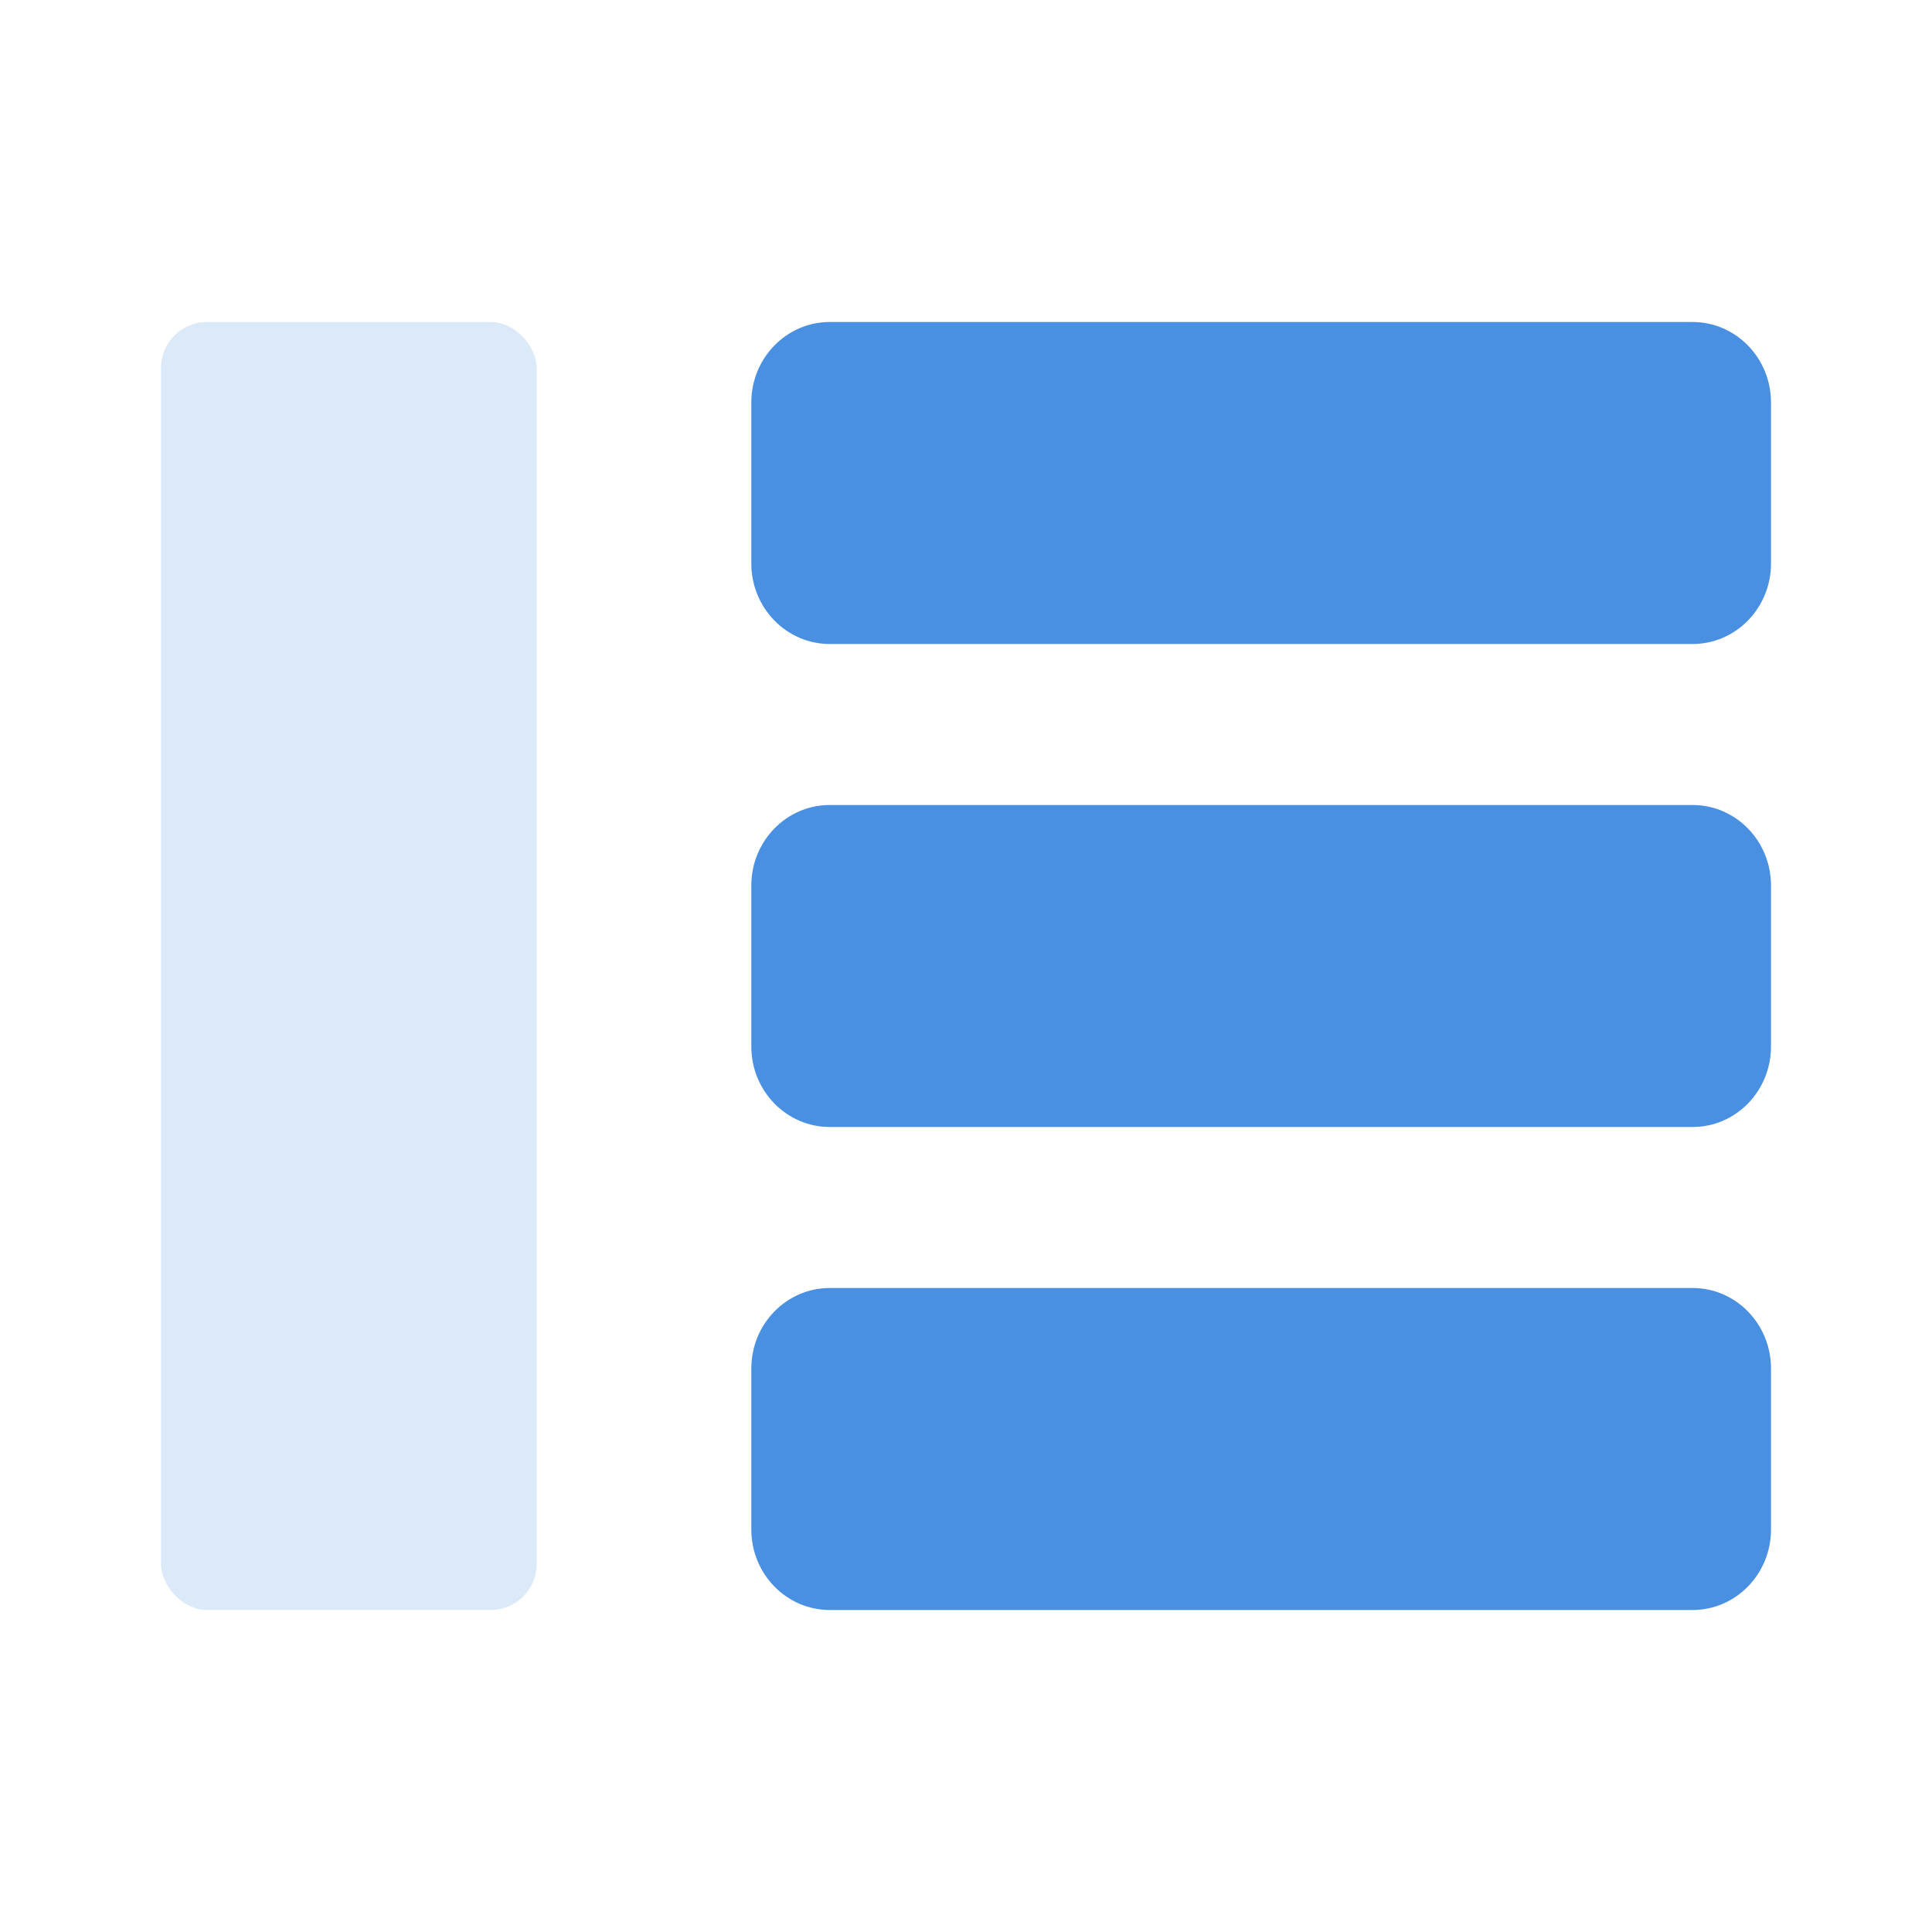 <svg xmlns="http://www.w3.org/2000/svg" width="42" height="42" viewBox="0 0 42 42">
    <g fill="none" fill-rule="evenodd">
        <g>
            <g transform="translate(-29 -251) translate(29 251)">
                <path d="M0 0H42V42H0z"/>
                <path fill="#4A90E2" fill-rule="nonzero" d="M18.038 7h18.757c.942 0 1.705.784 1.705 1.75v3.5c0 .966-.763 1.75-1.705 1.75H18.038c-.941 0-1.705-.784-1.705-1.75v-3.5c0-.966.764-1.75 1.705-1.75zm0 10.5h18.757c.942 0 1.705.784 1.705 1.75v3.5c0 .966-.763 1.75-1.705 1.75H18.038c-.941 0-1.705-.784-1.705-1.75v-3.5c0-.966.764-1.75 1.705-1.75zm0 10.5h18.757c.942 0 1.705.784 1.705 1.75v3.5c0 .966-.763 1.75-1.705 1.75H18.038c-.941 0-1.705-.784-1.705-1.75v-3.5c0-.966.764-1.75 1.705-1.75z"/>
                <rect width="8.167" height="28" x="3.5" y="7" fill="#DBE9F9" fill-rule="nonzero" rx="1"/>
            </g>
        </g>
    </g>
</svg>
